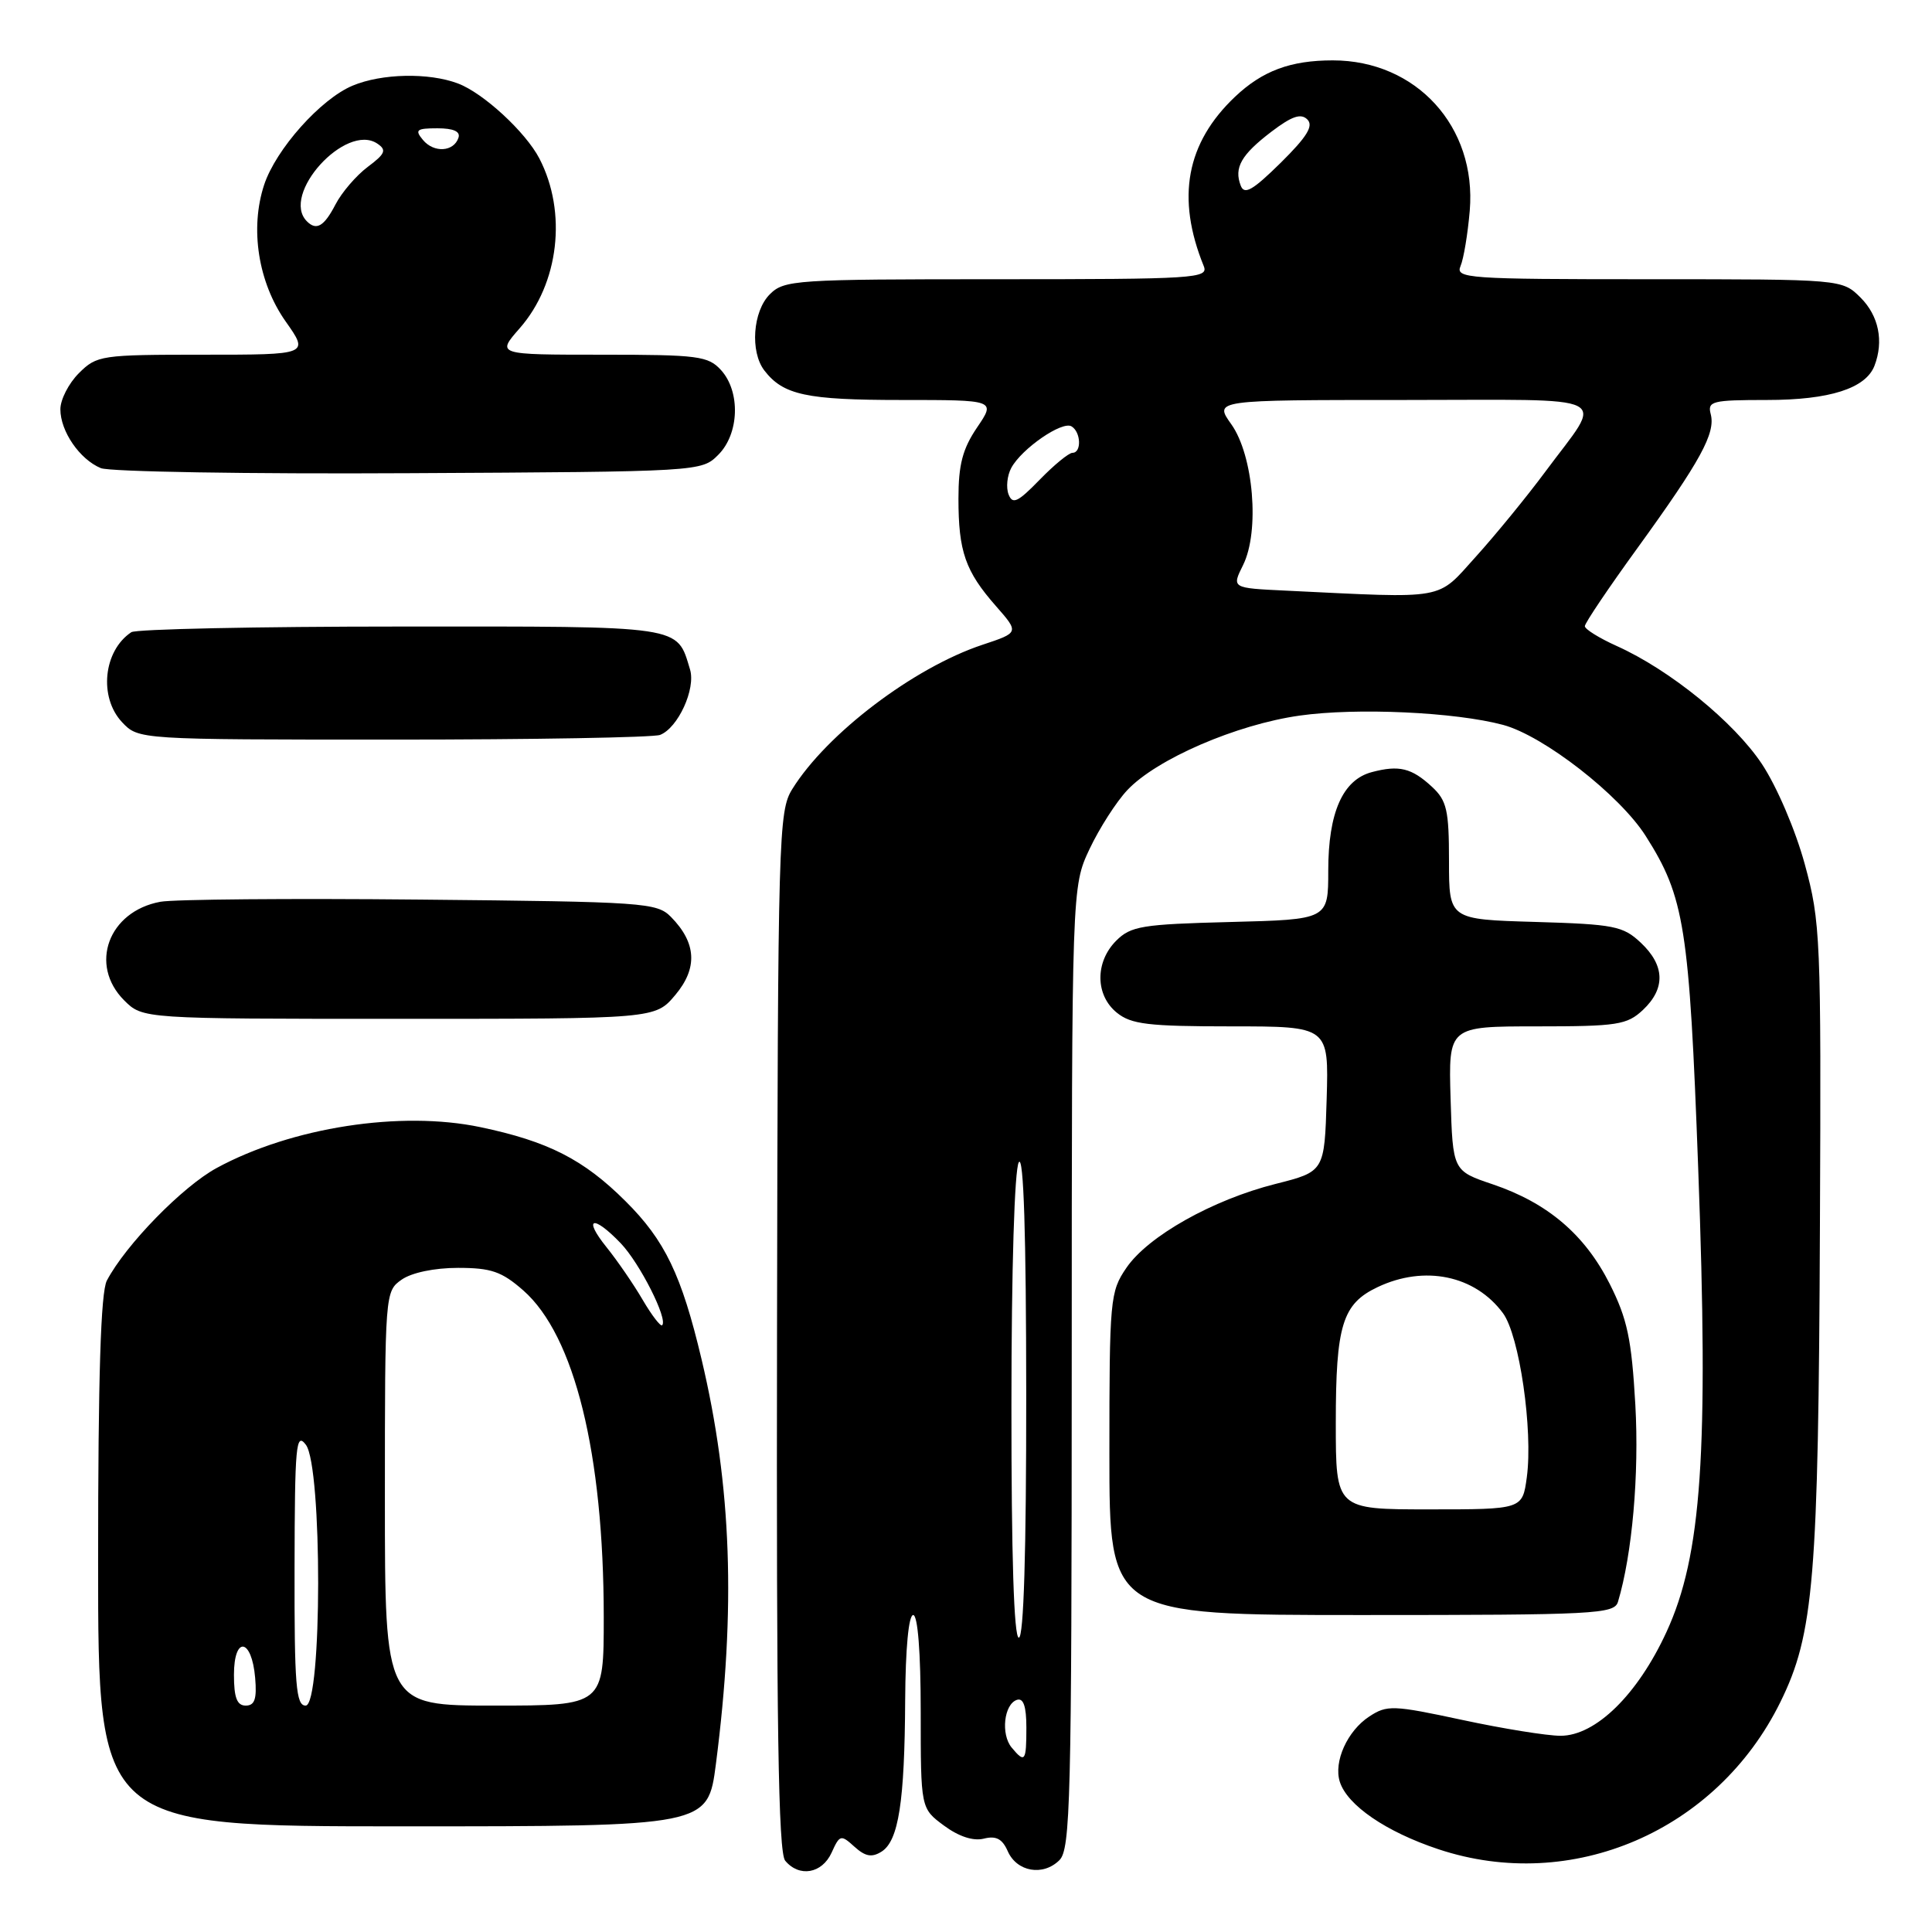 <?xml version="1.0" encoding="UTF-8" standalone="no"?>
<!DOCTYPE svg PUBLIC "-//W3C//DTD SVG 1.1//EN" "http://www.w3.org/Graphics/SVG/1.1/DTD/svg11.dtd" >
<svg xmlns="http://www.w3.org/2000/svg" xmlns:xlink="http://www.w3.org/1999/xlink" version="1.1" viewBox="0 0 256 256">
 <g >
 <path fill="currentColor"
d=" M 110.19 245.49 C 111.27 243.10 111.42 243.07 113.22 244.70 C 114.66 246.00 115.52 246.16 116.81 245.35 C 119.07 243.92 119.87 238.76 119.94 225.25 C 119.98 218.46 120.40 214.00 121.00 214.00 C 121.61 214.00 122.00 218.94 122.00 226.81 C 122.00 239.62 122.00 239.62 125.08 241.90 C 127.04 243.35 128.96 243.98 130.36 243.63 C 131.98 243.22 132.81 243.65 133.53 245.29 C 134.73 248.03 138.21 248.64 140.38 246.48 C 141.84 245.02 142.00 238.61 142.01 181.18 C 142.02 117.50 142.02 117.50 144.37 112.50 C 145.67 109.75 147.92 106.24 149.37 104.70 C 153.24 100.58 163.83 96.00 172.21 94.82 C 179.76 93.75 192.79 94.35 199.16 96.05 C 204.53 97.49 214.63 105.35 218.07 110.78 C 223.21 118.88 223.84 122.83 225.02 154.80 C 226.42 192.51 225.49 206.10 220.82 216.24 C 216.99 224.56 211.43 230.00 206.78 230.00 C 205.01 230.00 199.15 229.06 193.76 227.90 C 184.57 225.93 183.79 225.90 181.43 227.45 C 178.53 229.35 176.69 233.43 177.53 236.09 C 178.52 239.21 183.65 242.72 190.59 245.03 C 208.26 250.91 227.49 242.64 235.91 225.53 C 240.35 216.52 240.95 209.24 241.15 162.43 C 241.32 124.20 241.23 122.16 239.14 114.50 C 237.90 109.97 235.44 104.22 233.46 101.23 C 229.76 95.67 221.28 88.77 214.23 85.60 C 211.90 84.55 210.00 83.37 210.00 82.97 C 210.00 82.56 213.15 77.89 217.00 72.58 C 225.33 61.07 227.34 57.40 226.68 54.88 C 226.23 53.16 226.84 53.00 234.14 53.00 C 242.43 53.00 247.22 51.47 248.38 48.46 C 249.63 45.20 248.94 41.85 246.55 39.45 C 244.09 37.00 244.09 37.00 218.44 37.00 C 194.39 37.00 192.83 36.89 193.53 35.25 C 193.94 34.29 194.49 30.98 194.75 27.91 C 195.68 16.79 187.67 8.00 176.60 8.00 C 171.00 8.00 167.29 9.38 163.66 12.81 C 157.18 18.95 155.83 26.21 159.50 35.25 C 160.17 36.89 158.48 37.00 132.11 37.00 C 105.33 37.00 103.91 37.09 102.00 39.00 C 99.75 41.25 99.37 46.60 101.28 49.09 C 103.78 52.34 106.86 53.00 119.40 53.00 C 131.94 53.00 131.94 53.00 129.47 56.64 C 127.55 59.47 127.00 61.56 127.00 66.07 C 127.00 73.08 127.91 75.69 131.96 80.30 C 135.05 83.82 135.05 83.82 130.17 85.44 C 121.07 88.47 109.55 97.20 104.98 104.56 C 103.16 107.48 103.07 110.64 102.96 176.36 C 102.87 228.51 103.13 245.46 104.04 246.55 C 105.90 248.79 108.92 248.27 110.19 245.49 Z  M 94.86 233.75 C 97.52 213.12 96.95 196.92 92.96 180.11 C 90.31 168.94 88.11 164.35 82.87 159.15 C 77.33 153.63 72.62 151.23 63.64 149.35 C 53.10 147.14 38.65 149.37 28.72 154.76 C 24.20 157.21 16.67 164.92 14.16 169.68 C 13.35 171.22 13.00 182.35 13.00 206.93 C 13.00 242.00 13.00 242.00 53.40 242.00 C 93.79 242.00 93.79 242.00 94.86 233.75 Z  M 214.39 212.25 C 216.28 205.94 217.21 195.37 216.69 186.13 C 216.19 177.40 215.63 174.77 213.30 170.13 C 209.99 163.58 205.08 159.40 197.80 156.93 C 192.50 155.14 192.50 155.14 192.21 145.57 C 191.93 136.00 191.93 136.00 203.65 136.00 C 214.31 136.00 215.58 135.80 217.69 133.83 C 220.71 130.99 220.62 127.93 217.42 124.92 C 215.06 122.70 213.89 122.47 203.42 122.16 C 192.00 121.83 192.00 121.83 192.00 114.09 C 192.00 107.35 191.71 106.08 189.75 104.26 C 187.05 101.76 185.39 101.35 181.77 102.31 C 177.92 103.33 176.00 107.66 176.00 115.37 C 176.00 121.84 176.00 121.84 163.02 122.17 C 151.32 122.47 149.84 122.71 147.90 124.65 C 145.08 127.48 145.12 131.87 147.99 134.19 C 149.89 135.73 152.16 136.00 163.15 136.00 C 176.07 136.00 176.07 136.00 175.79 145.62 C 175.50 155.24 175.50 155.24 169.00 156.88 C 160.68 158.98 152.12 163.79 149.25 168.00 C 147.09 171.16 147.00 172.15 147.00 192.65 C 147.00 214.00 147.00 214.00 180.43 214.00 C 211.41 214.00 213.90 213.87 214.39 212.25 Z  M 89.48 131.84 C 92.47 128.28 92.29 124.94 88.91 121.50 C 87.04 119.60 85.41 119.49 55.72 119.20 C 38.55 119.03 23.04 119.16 21.25 119.49 C 14.36 120.76 11.76 127.85 16.45 132.55 C 18.91 135.00 18.91 135.00 52.87 135.00 C 86.82 135.00 86.82 135.00 89.48 131.84 Z  M 87.46 97.38 C 89.84 96.46 92.22 91.27 91.43 88.70 C 89.65 82.83 90.79 83.00 53.10 83.02 C 34.07 83.02 18.00 83.36 17.40 83.77 C 13.70 86.23 13.07 92.38 16.17 95.69 C 18.35 98.00 18.35 98.00 52.09 98.00 C 70.65 98.00 86.56 97.72 87.46 97.38 Z  M 95.17 60.27 C 97.96 57.49 98.14 51.92 95.55 49.05 C 93.84 47.17 92.53 47.00 79.74 47.00 C 65.79 47.00 65.79 47.00 68.85 43.51 C 74.07 37.57 75.17 28.14 71.47 21.00 C 69.65 17.50 64.04 12.32 60.68 11.06 C 56.82 9.60 50.58 9.73 46.72 11.35 C 42.50 13.11 36.56 19.77 35.00 24.49 C 33.09 30.29 34.21 37.42 37.84 42.58 C 40.96 47.00 40.96 47.00 26.93 47.00 C 13.38 47.00 12.83 47.08 10.45 49.45 C 9.10 50.80 8.00 52.95 8.00 54.23 C 8.00 57.15 10.56 60.87 13.36 62.03 C 14.54 62.51 32.93 62.82 54.22 62.70 C 92.80 62.50 92.95 62.49 95.17 60.27 Z  M 134.05 231.56 C 132.59 229.80 133.03 225.81 134.75 225.24 C 135.61 224.96 136.00 226.10 136.00 228.92 C 136.00 233.41 135.81 233.68 134.05 231.56 Z  M 134.02 186.25 C 134.02 168.12 134.43 154.88 135.00 154.00 C 135.64 153.01 135.97 163.56 135.98 184.75 C 135.99 205.59 135.65 217.00 135.00 217.00 C 134.35 217.00 134.01 206.09 134.02 186.25 Z  M 170.35 78.26 C 163.20 77.92 163.20 77.92 164.71 74.88 C 166.94 70.41 166.10 60.35 163.15 56.21 C 160.86 53.00 160.86 53.00 185.97 53.00 C 214.60 53.00 212.56 51.97 204.75 62.52 C 202.31 65.81 198.18 70.86 195.57 73.75 C 190.28 79.60 191.95 79.30 170.35 78.26 Z  M 133.64 65.51 C 133.29 64.60 133.45 63.02 134.00 62.00 C 135.37 59.45 140.76 55.73 141.99 56.50 C 143.24 57.26 143.33 60.00 142.11 60.00 C 141.63 60.00 139.66 61.61 137.75 63.58 C 134.86 66.55 134.17 66.88 133.64 65.51 Z  M 164.40 24.59 C 163.49 22.22 164.46 20.51 168.47 17.45 C 171.18 15.39 172.38 14.98 173.23 15.83 C 174.08 16.68 173.18 18.13 169.69 21.58 C 165.97 25.24 164.88 25.86 164.40 24.59 Z  M 31.00 221.92 C 31.00 216.71 33.36 217.05 33.81 222.33 C 34.05 225.12 33.75 226.00 32.56 226.00 C 31.40 226.00 31.00 224.95 31.00 221.92 Z  M 39.03 207.75 C 39.06 191.48 39.22 189.71 40.53 191.44 C 42.72 194.34 42.69 226.00 40.50 226.00 C 39.22 226.00 39.00 223.32 39.03 207.75 Z  M 51.00 198.56 C 51.00 171.33 51.02 171.10 53.22 169.56 C 54.55 168.63 57.56 168.00 60.69 168.00 C 65.08 168.00 66.48 168.48 69.34 170.99 C 76.13 176.96 79.99 192.61 80.00 214.25 C 80.00 226.00 80.00 226.00 65.50 226.00 C 51.00 226.00 51.00 226.00 51.00 198.56 Z  M 85.16 172.24 C 83.96 170.18 81.80 167.04 80.36 165.25 C 77.18 161.30 78.60 160.92 82.26 164.75 C 84.78 167.39 88.53 174.80 87.74 175.60 C 87.53 175.81 86.37 174.30 85.16 172.24 Z  M 177.00 188.55 C 177.00 175.59 177.87 172.76 182.54 170.55 C 188.75 167.60 195.45 168.99 199.15 174.00 C 201.33 176.94 203.15 189.52 202.31 195.75 C 201.73 200.00 201.73 200.00 189.36 200.00 C 177.00 200.00 177.00 200.00 177.00 188.55 Z  M 40.67 29.33 C 37.13 25.80 45.82 16.22 50.00 19.03 C 51.26 19.88 51.06 20.37 48.72 22.12 C 47.19 23.27 45.27 25.51 44.45 27.10 C 42.95 29.99 41.93 30.60 40.67 29.33 Z  M 56.04 18.54 C 54.93 17.21 55.19 17.00 57.96 17.00 C 60.08 17.00 61.03 17.42 60.75 18.25 C 60.13 20.13 57.49 20.29 56.04 18.54 Z "/>
</g>
</svg>